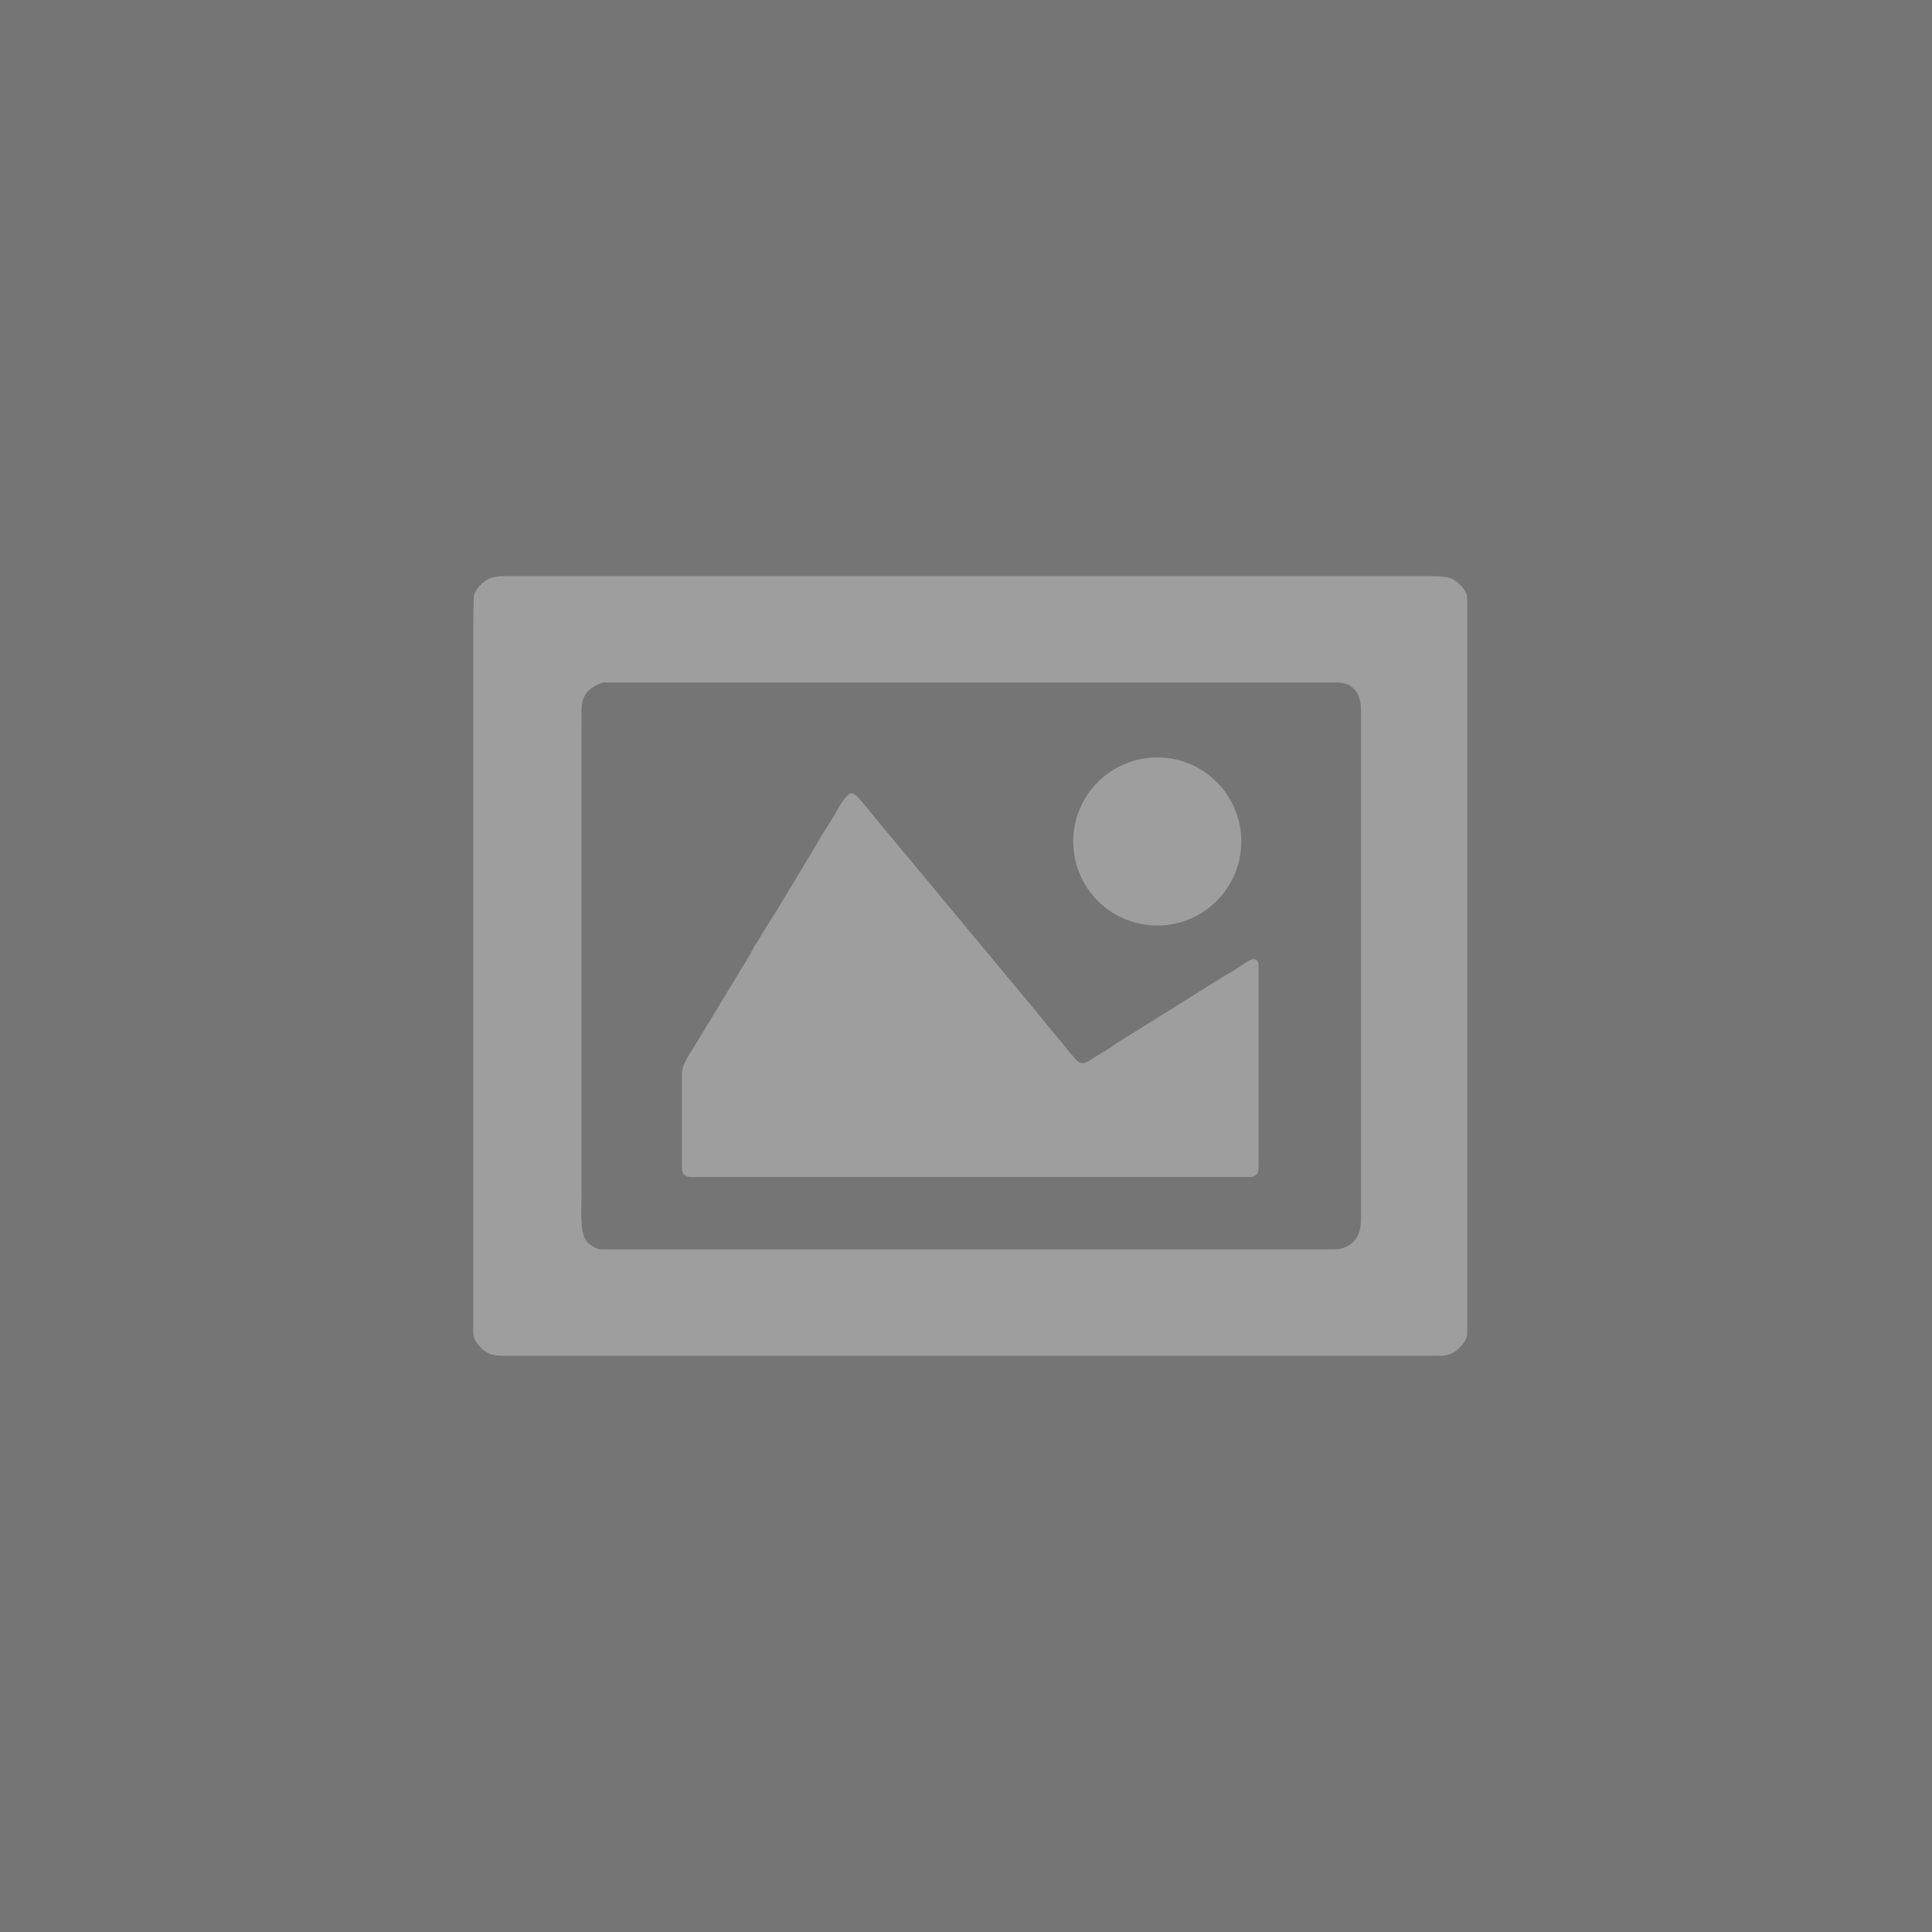 <?xml version="1.0" encoding="utf-8"?>
<svg version="1.1" id="Layer_1" xmlns="http://www.w3.org/2000/svg" xmlns:xlink="http://www.w3.org/1999/xlink" x="0px"
  y="0px" viewBox="0 0 2000 2000" style="enable-background:new 0 0 2000 2000;" xml:space="preserve">
  <style type="text/css">
    .st0 {
      fill: url(#SVGID_1_);
    }

    .st1 {
      opacity: 0.3;
      fill: #FFFFFF;
    }
  </style>
  <linearGradient id="SVGID_1_" gradientUnits="userSpaceOnUse" x1="39.77" y1="1540.48" x2="40.77" y2="1540.48"
    gradientTransform="matrix(1.224647e-13 2000 2000 -1.224647e-13 -3079958 -79538)">
    <stop offset="0" style="stop-color:#474747;stop-opacity:0.75" />
    <stop offset="1" style="stop-color:#474747;stop-opacity:0.75" />
  </linearGradient>
  <rect x="0" y="0" class="st0" width="2000" height="2000" />
  <circle class="st1" cx="1198" cy="871.1" r="87" />
  <path id="Selection" class="st1" d="M516.9,596.5h31h55h169h515h199c3.4,0,13,0.9,16,2.1c6.2,2.4,14.4,10.5,16.3,16.9
	c0.8,2.5,0.7,5.4,0.7,8v599v154c0,2.6,0.1,5.6-0.7,8c-2.1,6.7-10.8,15.1-17.3,17.4c-4.2,1.5-8.6,1.6-13,1.6h-766h-202
	c-10.8-0.1-17.3-2.4-24.4-11c-2-2.5-3.9-4.9-4.8-8c-0.9-2.9-0.8-6-0.8-9v-595v-136l0.6-28c1.8-6.7,9.3-14.3,15.4-17.3
	C509.3,597.5,513.2,597.4,516.9,596.5z M624.9,706.5c-3.7,1-4.6,1.3-8,3.1c-16.7,8.8-15,21.5-15,37.8v31v222v225v14
	c0,11.9-1.8,35.4,4.8,44.9c2.2,3.1,7.7,6.8,11.2,8.1c3,1.2,5.8,1,9,1h400h293h60c19.3,0,29-12.5,29-31v-427v-100
	c0-17.3-7.6-29-26-28.9h-505h-168h-55H624.9z M879.9,821.4c0.7,0,1.3-0.5,3,0c3.2,0.6,11.5,11.2,14,14.1l21.3,26l21.8,26l65.6,79
	l59.9,72l34.8,42.3c3.4,4,13,16.6,16.6,18.7c5.4,3,9.7-0.7,14-3.7l17-10.3l9-6.2l21-13l35-21.8l35-22l20-12.5l8-4.6l15-9.7
	c2.6-1.7,6.5-4,9.6-2c2.9,1.9,2.4,6.8,2.4,9.8v165v33c0,3.9,0.6,10.7-1.7,13.8c-2.7,3.6-7.2,3.2-11.3,3.2h-448h-104h-21
	c-3.5-0.1-6.9-0.1-9.3-3.2c-2-2.7-1.7-6.6-1.7-9.8v-94c0.1-10,7.1-18.6,12.1-27l27.9-46l30.3-50l3.7-7l14-23l10.8-17l36.2-60l9.9-17
	l12-19C867,838,872.9,826.1,879.9,821.4z" />
</svg>